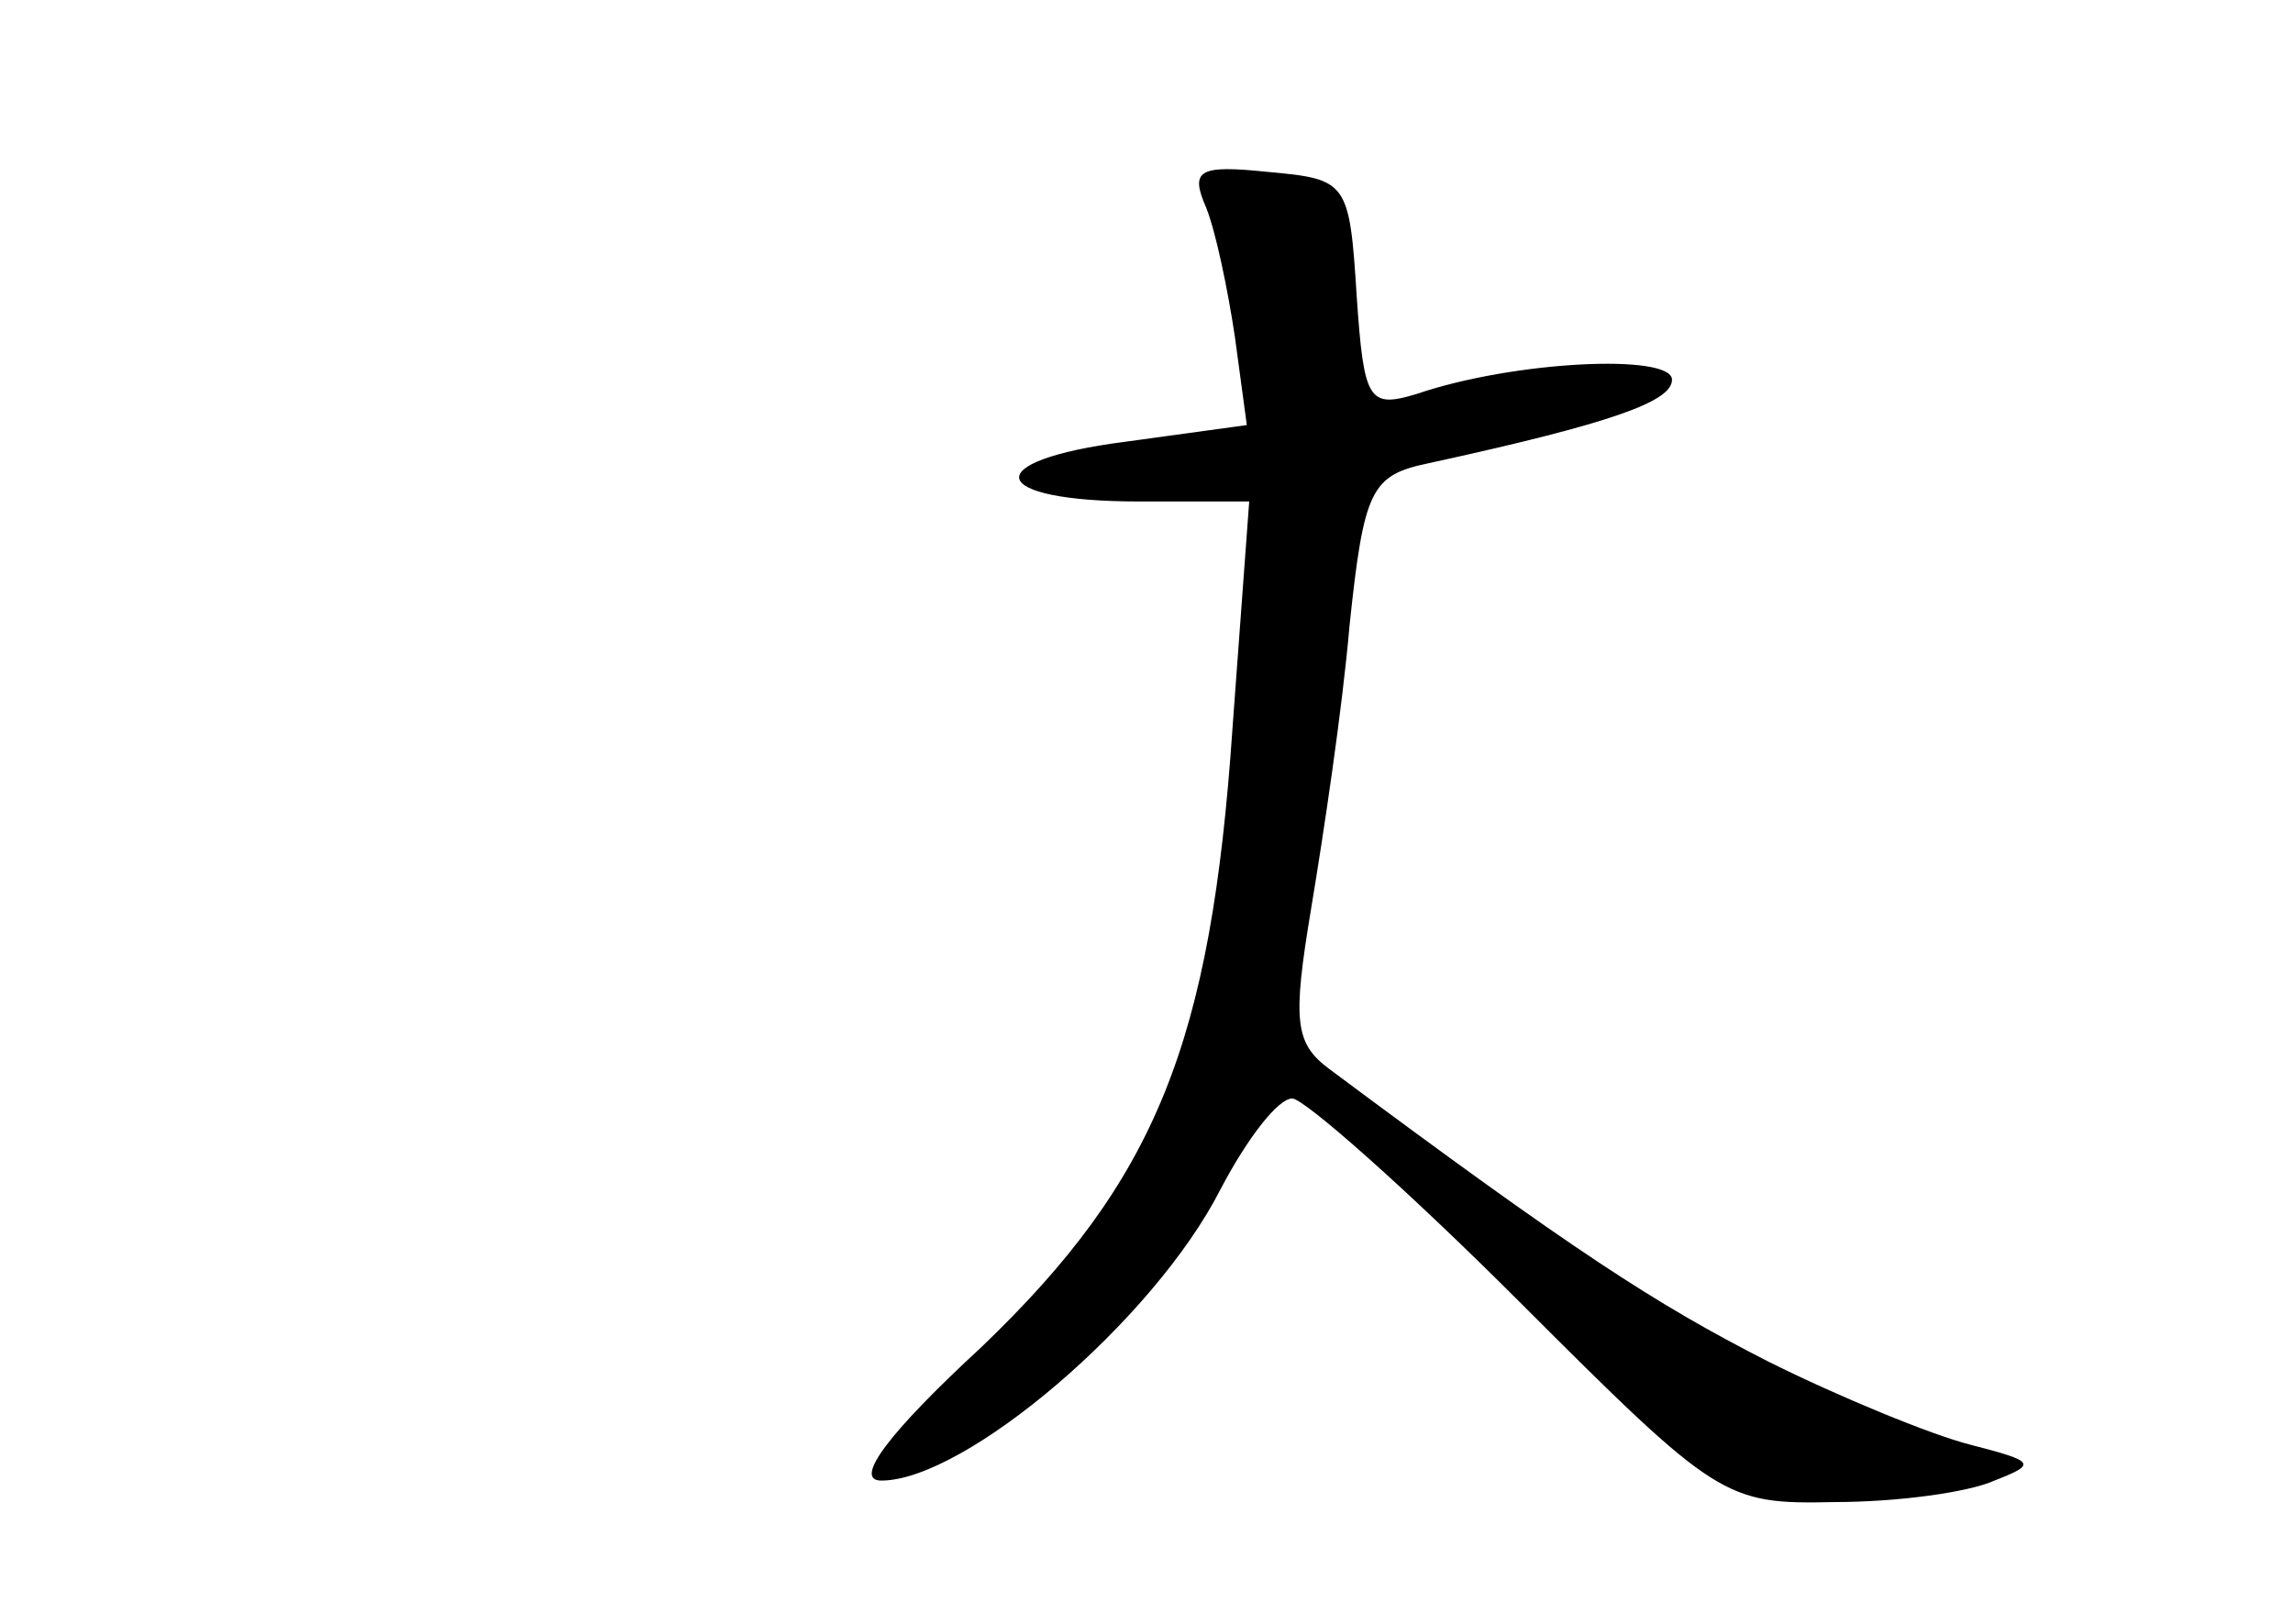 <?xml version="1.0" standalone="no"?>
<!DOCTYPE svg PUBLIC "-//W3C//DTD SVG 20010904//EN"
 "http://www.w3.org/TR/2001/REC-SVG-20010904/DTD/svg10.dtd">
<svg version="1.0" xmlns="http://www.w3.org/2000/svg"
 width="96pt" height="68pt" viewBox="0 0 96 68"
 preserveAspectRatio="xMidYMid meet">
<g transform="translate(0,68) scale(0.1,-0.1)"
fill="#000000" stroke="none">
<path d="M505 593 c4 -10 9 -34 12 -54 l5 -37 -51 -7 c-62 -8 -58 -25 6 -25
l46 0 -7 -95 c-9 -132 -32 -189 -105 -259 -39 -36 -54 -56 -42 -56 35 0 114
67 142 122 11 21 24 38 30 38 5 0 48 -38 95 -85 83 -83 86 -85 132 -84 26 0
56 4 67 9 18 7 17 8 -10 15 -16 4 -55 20 -85 35 -47 24 -81 46 -183 122 -15
11 -16 20 -8 68 5 30 13 83 16 118 6 57 9 63 33 68 78 17 102 26 102 35 0 11
-66 8 -107 -6 -20 -6 -22 -3 -25 41 -3 48 -4 49 -37 52 -29 3 -33 1 -26 -15z"/>
</g>
</svg>
